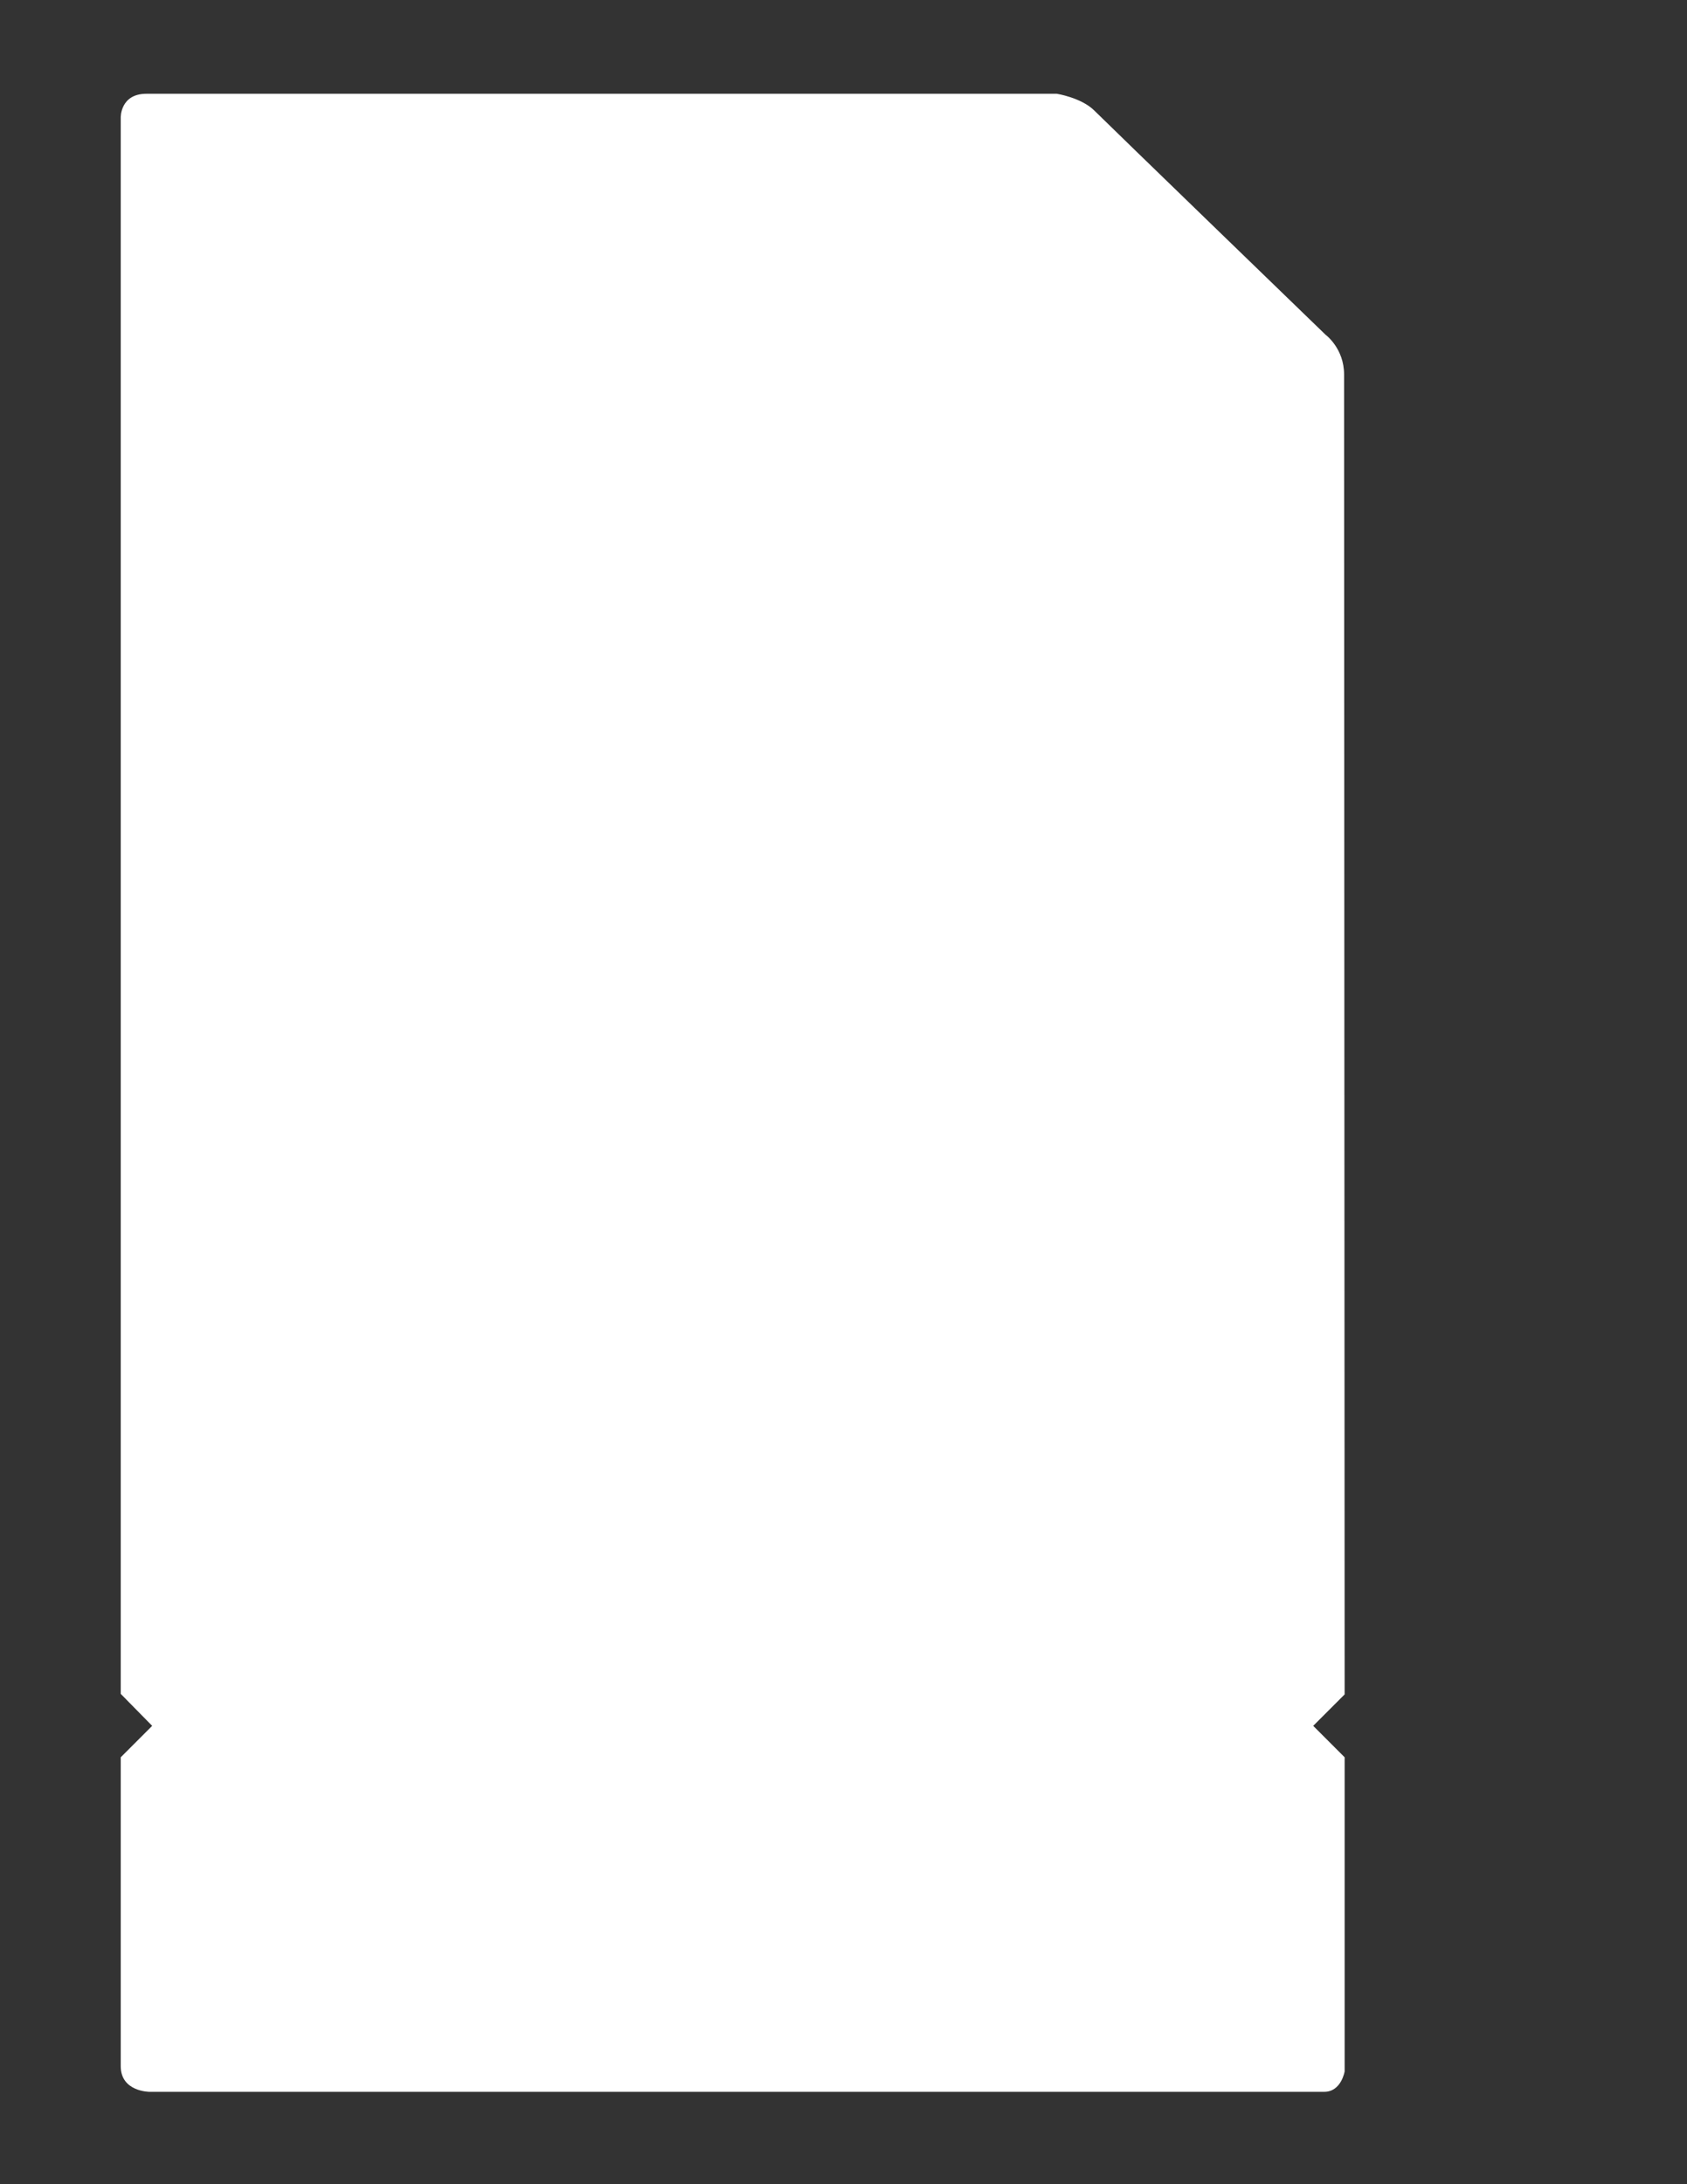 <?xml version="1.0" encoding="utf-8"?>
<!-- Generator: Adobe Illustrator 19.0.0, SVG Export Plug-In . SVG Version: 6.00 Build 0)  -->
<svg version="1.1" id="Lager_1" xmlns="http://www.w3.org/2000/svg" xmlns:xlink="http://www.w3.org/1999/xlink" x="0px" y="0px"
	 viewBox="0 0 612 792" style="enable-background:new 0 0 612 792;" xml:space="preserve">
<rect x="0" y="0" width="612" height="792" fill="#333333" stroke="none"/>
<style type="text/css">
	.st0{fill:#FFFFFF;}
</style>
<path class="st0" d="M43.8,42.6c0,0-0.2-8.6,9.3-8.6s330.3,0,330.3,0s8.8,1.4,13.5,6c4.6,4.6,84,81.4,84,81.4s6.7,4.9,6.7,14.4
	s0.2,478.6,0.2,478.6l-11.4,11.4l11.4,11.4v113.9c0,0-1.2,7.4-7.4,7.4c-6.3,0-426.2,0-426.2,0s-10.4,0-10.4-9.3c0-9.3,0-112,0-112
	l11.4-11.4l-11.4-11.6L43.8,42.6z"/>
</svg>
